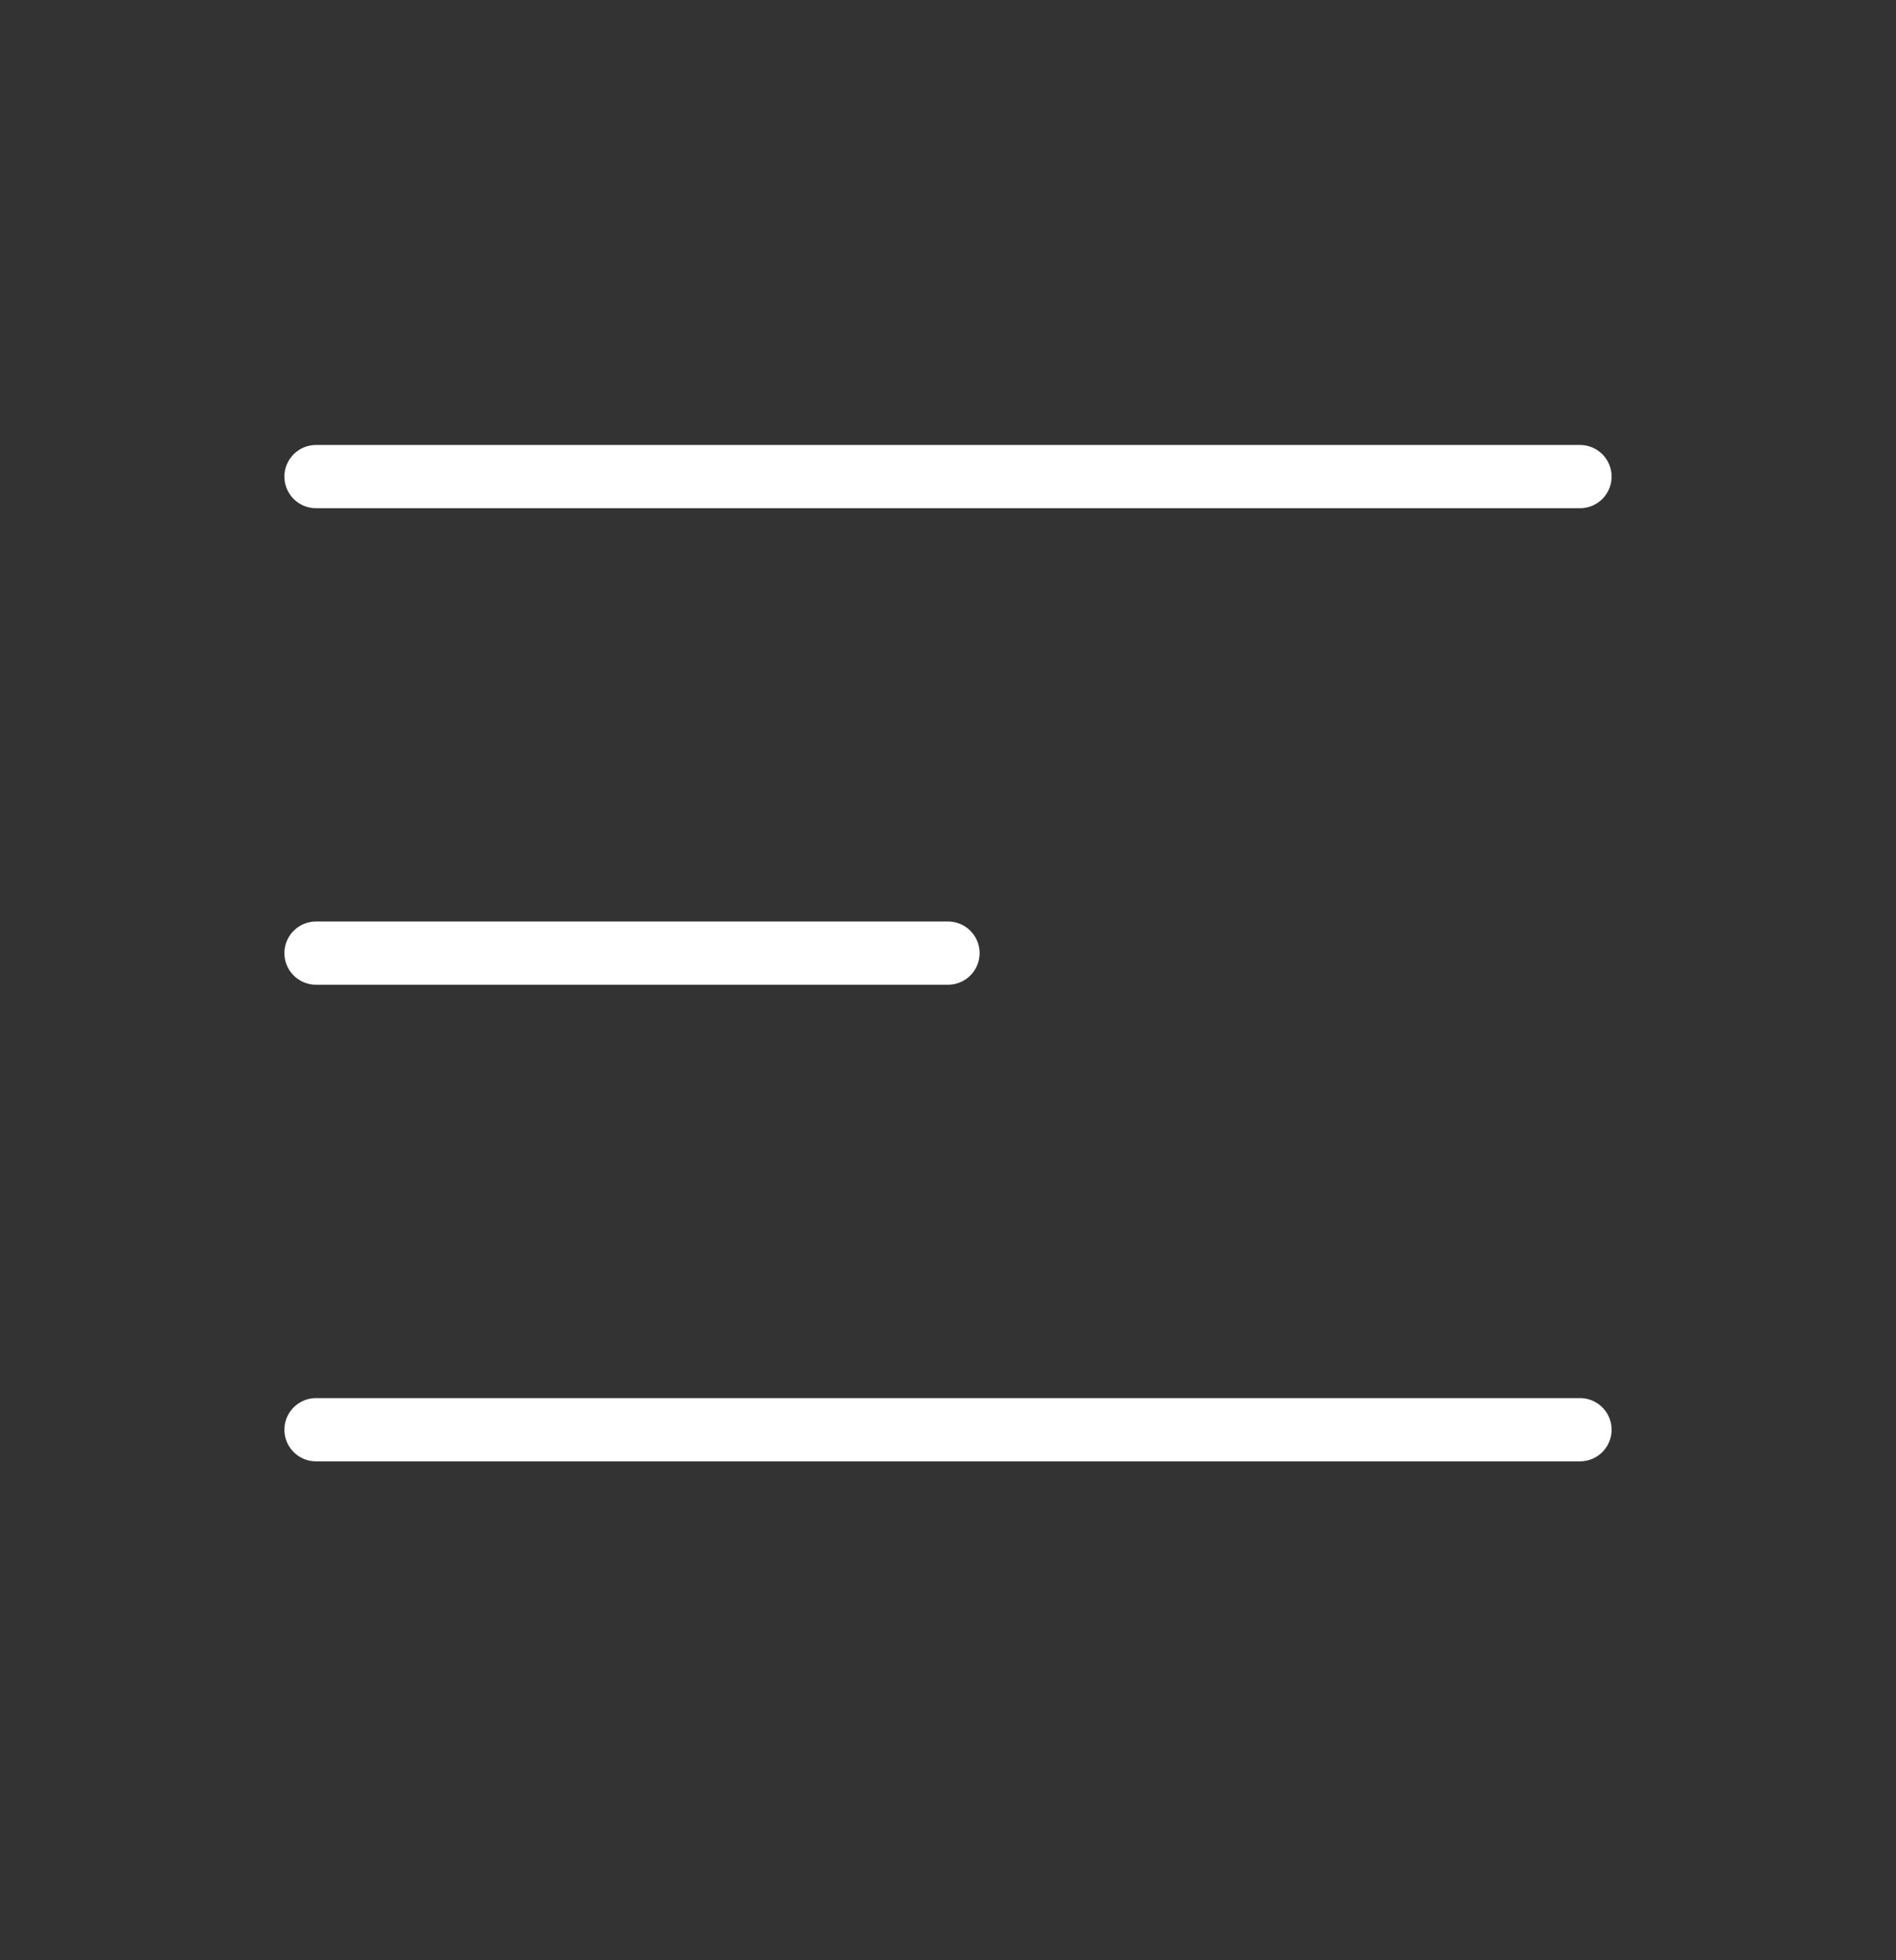 <svg width="30" height="31" fill="none" xmlns="http://www.w3.org/2000/svg">
  <rect width="100%" height="100%" fill="#333333" stroke="none"/>
  <path d="M5 7.537h20M5 15.073h10M5 22.61h20" stroke="#fff" stroke-linecap="round" stroke-linejoin="round"/>
</svg>
